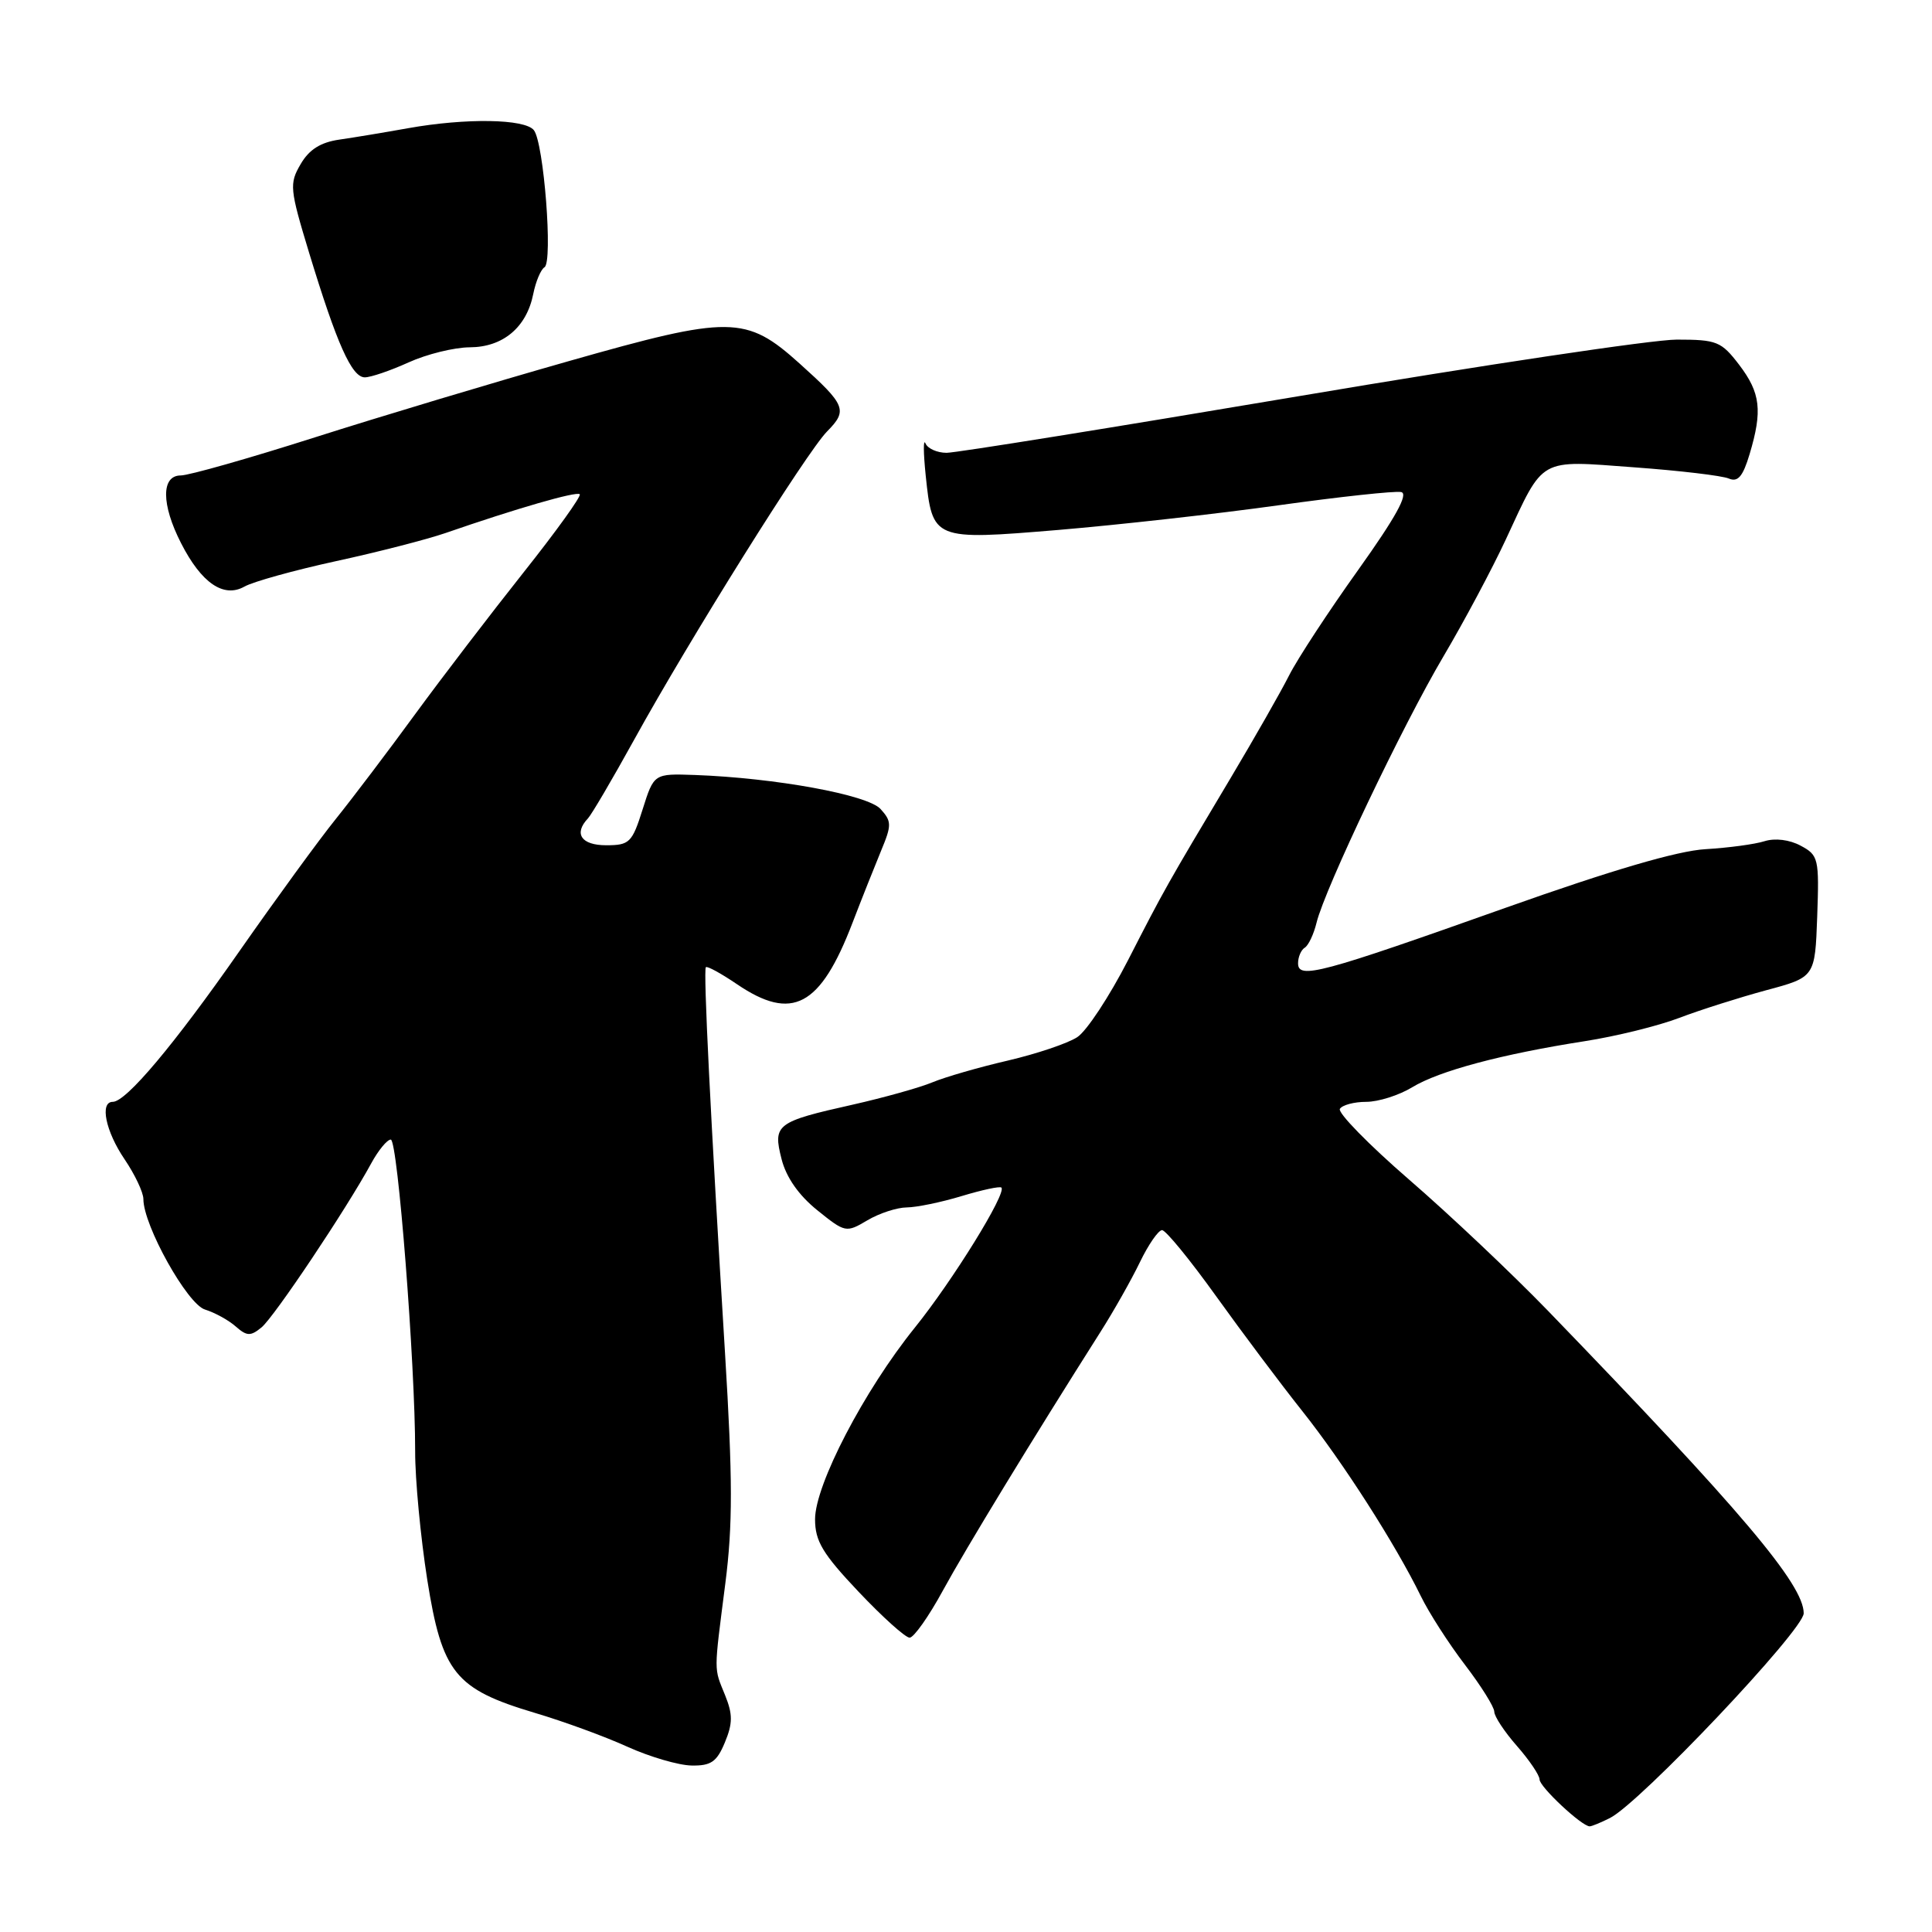 <?xml version="1.0" encoding="UTF-8" standalone="no"?>
<!DOCTYPE svg PUBLIC "-//W3C//DTD SVG 1.1//EN" "http://www.w3.org/Graphics/SVG/1.1/DTD/svg11.dtd" >
<svg xmlns="http://www.w3.org/2000/svg" xmlns:xlink="http://www.w3.org/1999/xlink" version="1.1" viewBox="0 0 256 256">
 <g >
 <path fill="currentColor"
d=" M 213.32 240.90 C 217.30 238.91 239.00 215.98 239.00 213.77 C 239.00 209.96 230.74 200.19 205.07 173.64 C 200.35 168.77 192.11 160.97 186.73 156.32 C 181.36 151.67 177.23 147.44 177.54 146.93 C 177.86 146.42 179.43 146.00 181.03 146.00 C 182.64 146.00 185.38 145.13 187.12 144.07 C 190.71 141.89 198.98 139.68 210.00 137.96 C 214.12 137.32 219.75 135.93 222.50 134.88 C 225.25 133.83 230.43 132.19 234.00 131.22 C 240.50 129.48 240.50 129.48 240.79 121.43 C 241.06 113.75 240.96 113.32 238.60 112.06 C 237.13 111.26 235.20 111.03 233.82 111.46 C 232.54 111.87 229.02 112.34 225.99 112.52 C 222.30 112.73 213.54 115.30 199.49 120.29 C 174.93 129.02 172.00 129.80 172.00 127.64 C 172.00 126.80 172.40 125.87 172.89 125.57 C 173.38 125.27 174.08 123.78 174.45 122.26 C 175.55 117.75 185.84 96.15 191.25 87.00 C 194.01 82.33 197.73 75.35 199.52 71.50 C 204.64 60.48 203.76 60.98 216.50 61.92 C 222.55 62.36 228.21 63.03 229.08 63.41 C 230.28 63.92 230.94 63.15 231.83 60.18 C 233.56 54.41 233.28 52.06 230.45 48.34 C 228.08 45.24 227.49 45.00 222.17 45.00 C 219.02 45.00 196.47 48.37 172.07 52.50 C 147.66 56.62 126.67 60.00 125.43 60.00 C 124.18 60.00 122.92 59.44 122.63 58.75 C 122.33 58.06 122.35 59.98 122.66 63.00 C 123.56 71.58 123.61 71.60 140.24 70.22 C 148.08 69.56 161.19 68.10 169.36 66.96 C 177.53 65.82 184.86 65.03 185.66 65.20 C 186.67 65.41 184.93 68.56 179.98 75.50 C 176.05 81.00 171.92 87.30 170.81 89.50 C 169.70 91.70 166.23 97.78 163.12 103.00 C 154.53 117.39 154.27 117.86 149.47 127.23 C 147.01 132.02 143.99 136.62 142.74 137.43 C 141.49 138.25 137.36 139.64 133.55 140.53 C 129.74 141.41 125.24 142.71 123.56 143.41 C 121.88 144.11 117.12 145.44 113.00 146.37 C 102.86 148.64 102.39 148.99 103.56 153.58 C 104.17 156.00 105.83 158.37 108.28 160.35 C 111.99 163.34 112.11 163.37 114.93 161.70 C 116.51 160.76 118.86 160.00 120.15 159.99 C 121.44 159.98 124.71 159.31 127.41 158.49 C 130.12 157.67 132.49 157.16 132.69 157.36 C 133.42 158.08 126.24 169.69 121.21 175.93 C 114.49 184.27 108.00 196.74 108.00 201.31 C 108.00 204.21 109.00 205.88 113.76 210.91 C 116.93 214.26 119.97 217.00 120.53 217.00 C 121.08 217.00 123.07 214.19 124.94 210.75 C 127.98 205.18 136.78 190.73 145.81 176.50 C 147.56 173.75 149.91 169.59 151.04 167.25 C 152.17 164.91 153.49 163.00 153.98 163.00 C 154.47 163.00 157.69 166.94 161.14 171.75 C 164.59 176.56 169.74 183.43 172.58 187.00 C 177.94 193.75 184.89 204.59 188.27 211.50 C 189.34 213.70 191.97 217.79 194.11 220.59 C 196.25 223.39 198.00 226.19 198.00 226.81 C 198.00 227.43 199.35 229.47 201.00 231.35 C 202.65 233.23 204.00 235.23 204.00 235.79 C 204.00 236.77 209.60 242.00 210.64 242.00 C 210.91 242.00 212.11 241.51 213.32 240.90 Z  M 96.05 230.88 C 97.10 228.35 97.10 227.16 96.08 224.63 C 94.57 220.90 94.57 221.86 96.11 209.81 C 97.10 202.07 97.09 195.96 96.07 179.31 C 94.15 148.02 93.18 128.54 93.53 128.16 C 93.70 127.97 95.56 128.99 97.65 130.41 C 104.97 135.38 108.69 133.41 112.96 122.28 C 114.18 119.10 115.89 114.81 116.74 112.75 C 118.17 109.32 118.16 108.84 116.68 107.20 C 114.97 105.31 102.74 103.08 92.07 102.69 C 86.65 102.50 86.65 102.50 85.15 107.25 C 83.76 111.66 83.41 112.00 80.32 112.00 C 77.03 112.00 75.99 110.47 77.90 108.45 C 78.39 107.93 81.14 103.25 84.01 98.05 C 91.39 84.66 106.87 59.93 109.59 57.17 C 112.36 54.36 112.09 53.69 105.94 48.16 C 98.85 41.79 96.78 41.76 75.37 47.85 C 65.54 50.64 50.39 55.19 41.70 57.96 C 33.01 60.73 25.02 63.00 23.95 63.00 C 21.35 63.00 21.36 66.83 23.99 71.97 C 26.69 77.27 29.64 79.28 32.40 77.72 C 33.56 77.07 39.00 75.56 44.50 74.36 C 50.00 73.17 56.52 71.49 59.00 70.64 C 68.38 67.39 76.40 65.07 76.82 65.49 C 77.06 65.73 73.71 70.39 69.38 75.84 C 65.05 81.30 58.58 89.75 55.01 94.63 C 51.45 99.51 46.72 105.75 44.51 108.50 C 42.29 111.25 36.56 119.12 31.75 126.00 C 23.05 138.47 16.71 146.00 14.94 146.00 C 13.19 146.00 13.99 149.90 16.50 153.60 C 17.87 155.62 19.00 158.00 19.00 158.89 C 19.00 162.38 24.82 172.81 27.16 173.52 C 28.45 173.92 30.28 174.92 31.23 175.76 C 32.71 177.06 33.20 177.08 34.65 175.89 C 36.33 174.51 45.93 160.16 49.20 154.13 C 50.14 152.41 51.30 151.00 51.78 151.00 C 52.70 151.00 55.02 180.74 55.01 192.30 C 55.00 196.03 55.73 203.68 56.61 209.30 C 58.57 221.67 60.30 223.81 70.85 226.96 C 74.67 228.09 80.21 230.12 83.15 231.46 C 86.09 232.79 89.91 233.91 91.63 233.94 C 94.21 233.99 94.98 233.46 96.05 230.88 Z  M 54.14 48.02 C 56.54 46.93 60.19 46.03 62.25 46.02 C 66.66 46.00 69.78 43.37 70.66 38.95 C 70.99 37.30 71.66 35.71 72.15 35.41 C 73.28 34.71 72.06 18.91 70.74 17.25 C 69.55 15.74 61.73 15.62 54.06 16.99 C 51.00 17.54 46.91 18.22 44.96 18.50 C 42.47 18.86 40.95 19.82 39.83 21.76 C 38.32 24.34 38.39 25.03 40.96 33.50 C 44.64 45.59 46.61 50.00 48.34 50.00 C 49.13 50.00 51.74 49.11 54.14 48.02 Z "/>
</g>
</svg>